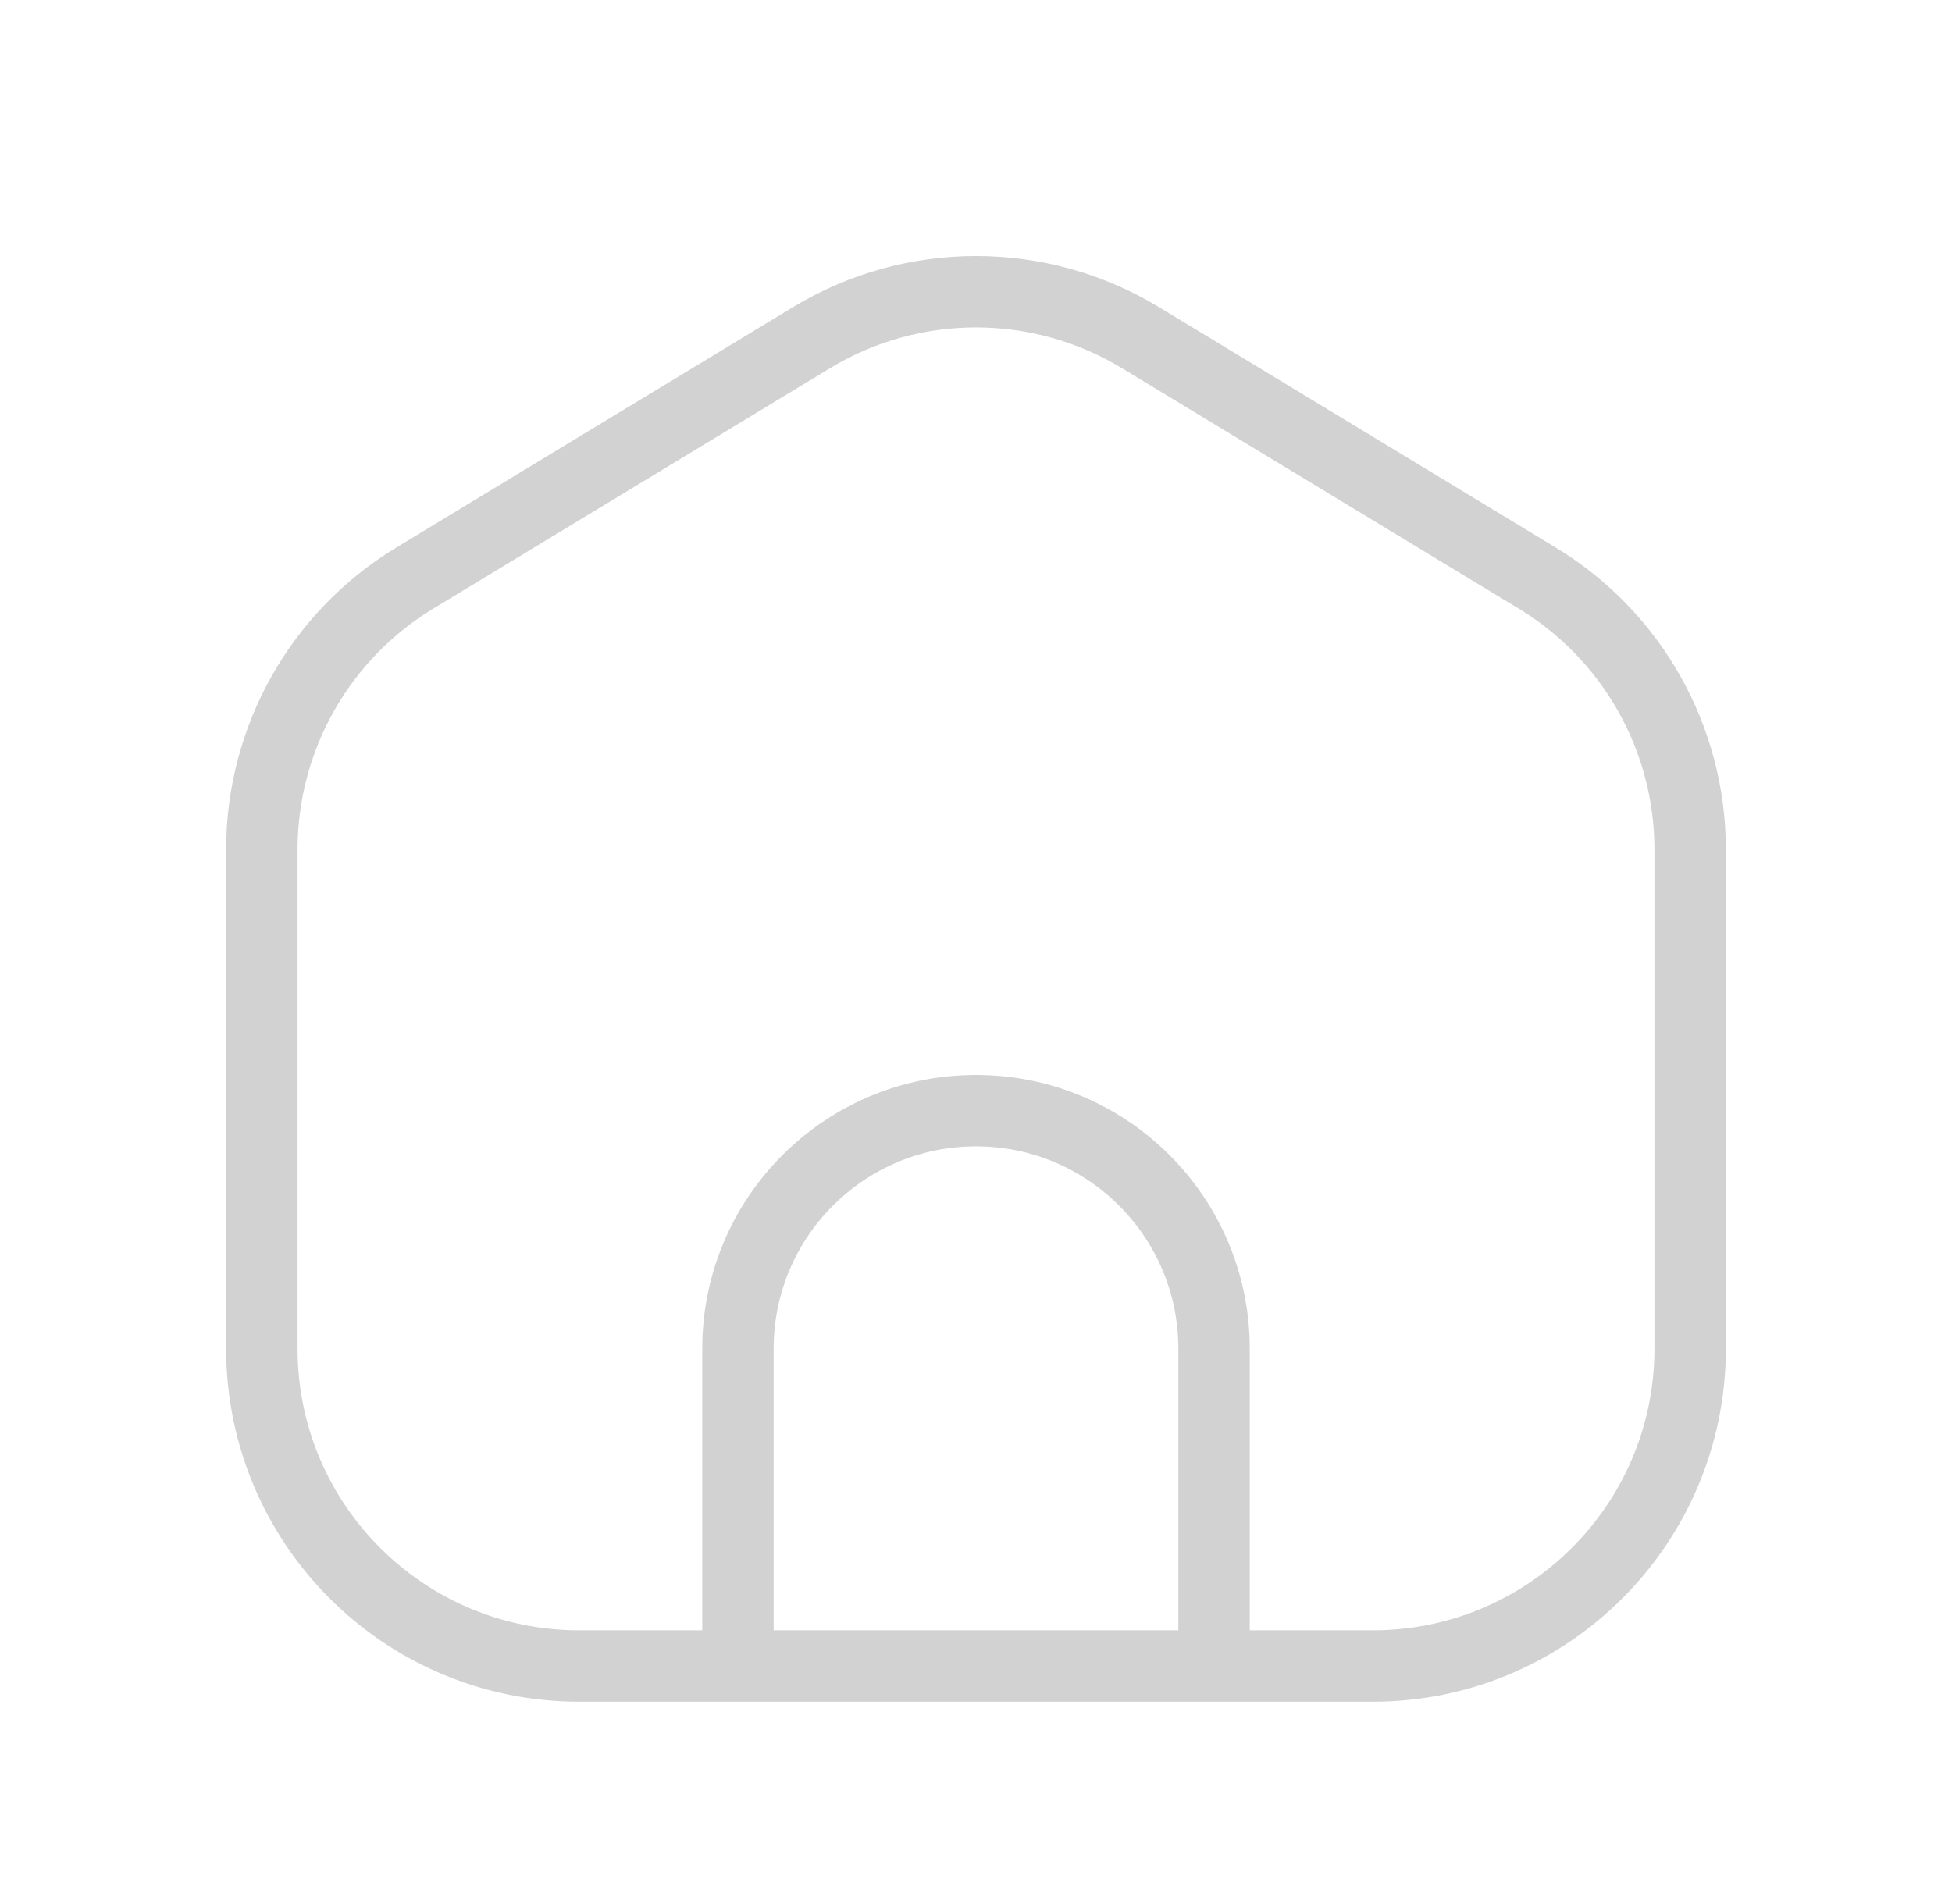 <svg width="41" height="40" viewBox="0 0 41 40" fill="none" xmlns="http://www.w3.org/2000/svg">
<path d="M15.5 35H12.167C8.485 35 5.5 32.015 5.5 28.333V17.846C5.5 15.515 6.718 13.353 8.711 12.145L17.045 7.094C19.169 5.807 21.831 5.807 23.955 7.094L32.289 12.145C34.282 13.353 35.5 15.515 35.5 17.846V28.333C35.5 32.015 32.515 35 28.833 35H25.5M15.5 35V28.333C15.5 25.572 17.738 23.333 20.5 23.333C23.262 23.333 25.5 25.572 25.5 28.333V35M15.5 35H25.5" stroke="#D2D2D2" stroke-width="1.5" stroke-linecap="round" stroke-linejoin="round"/>
</svg>

